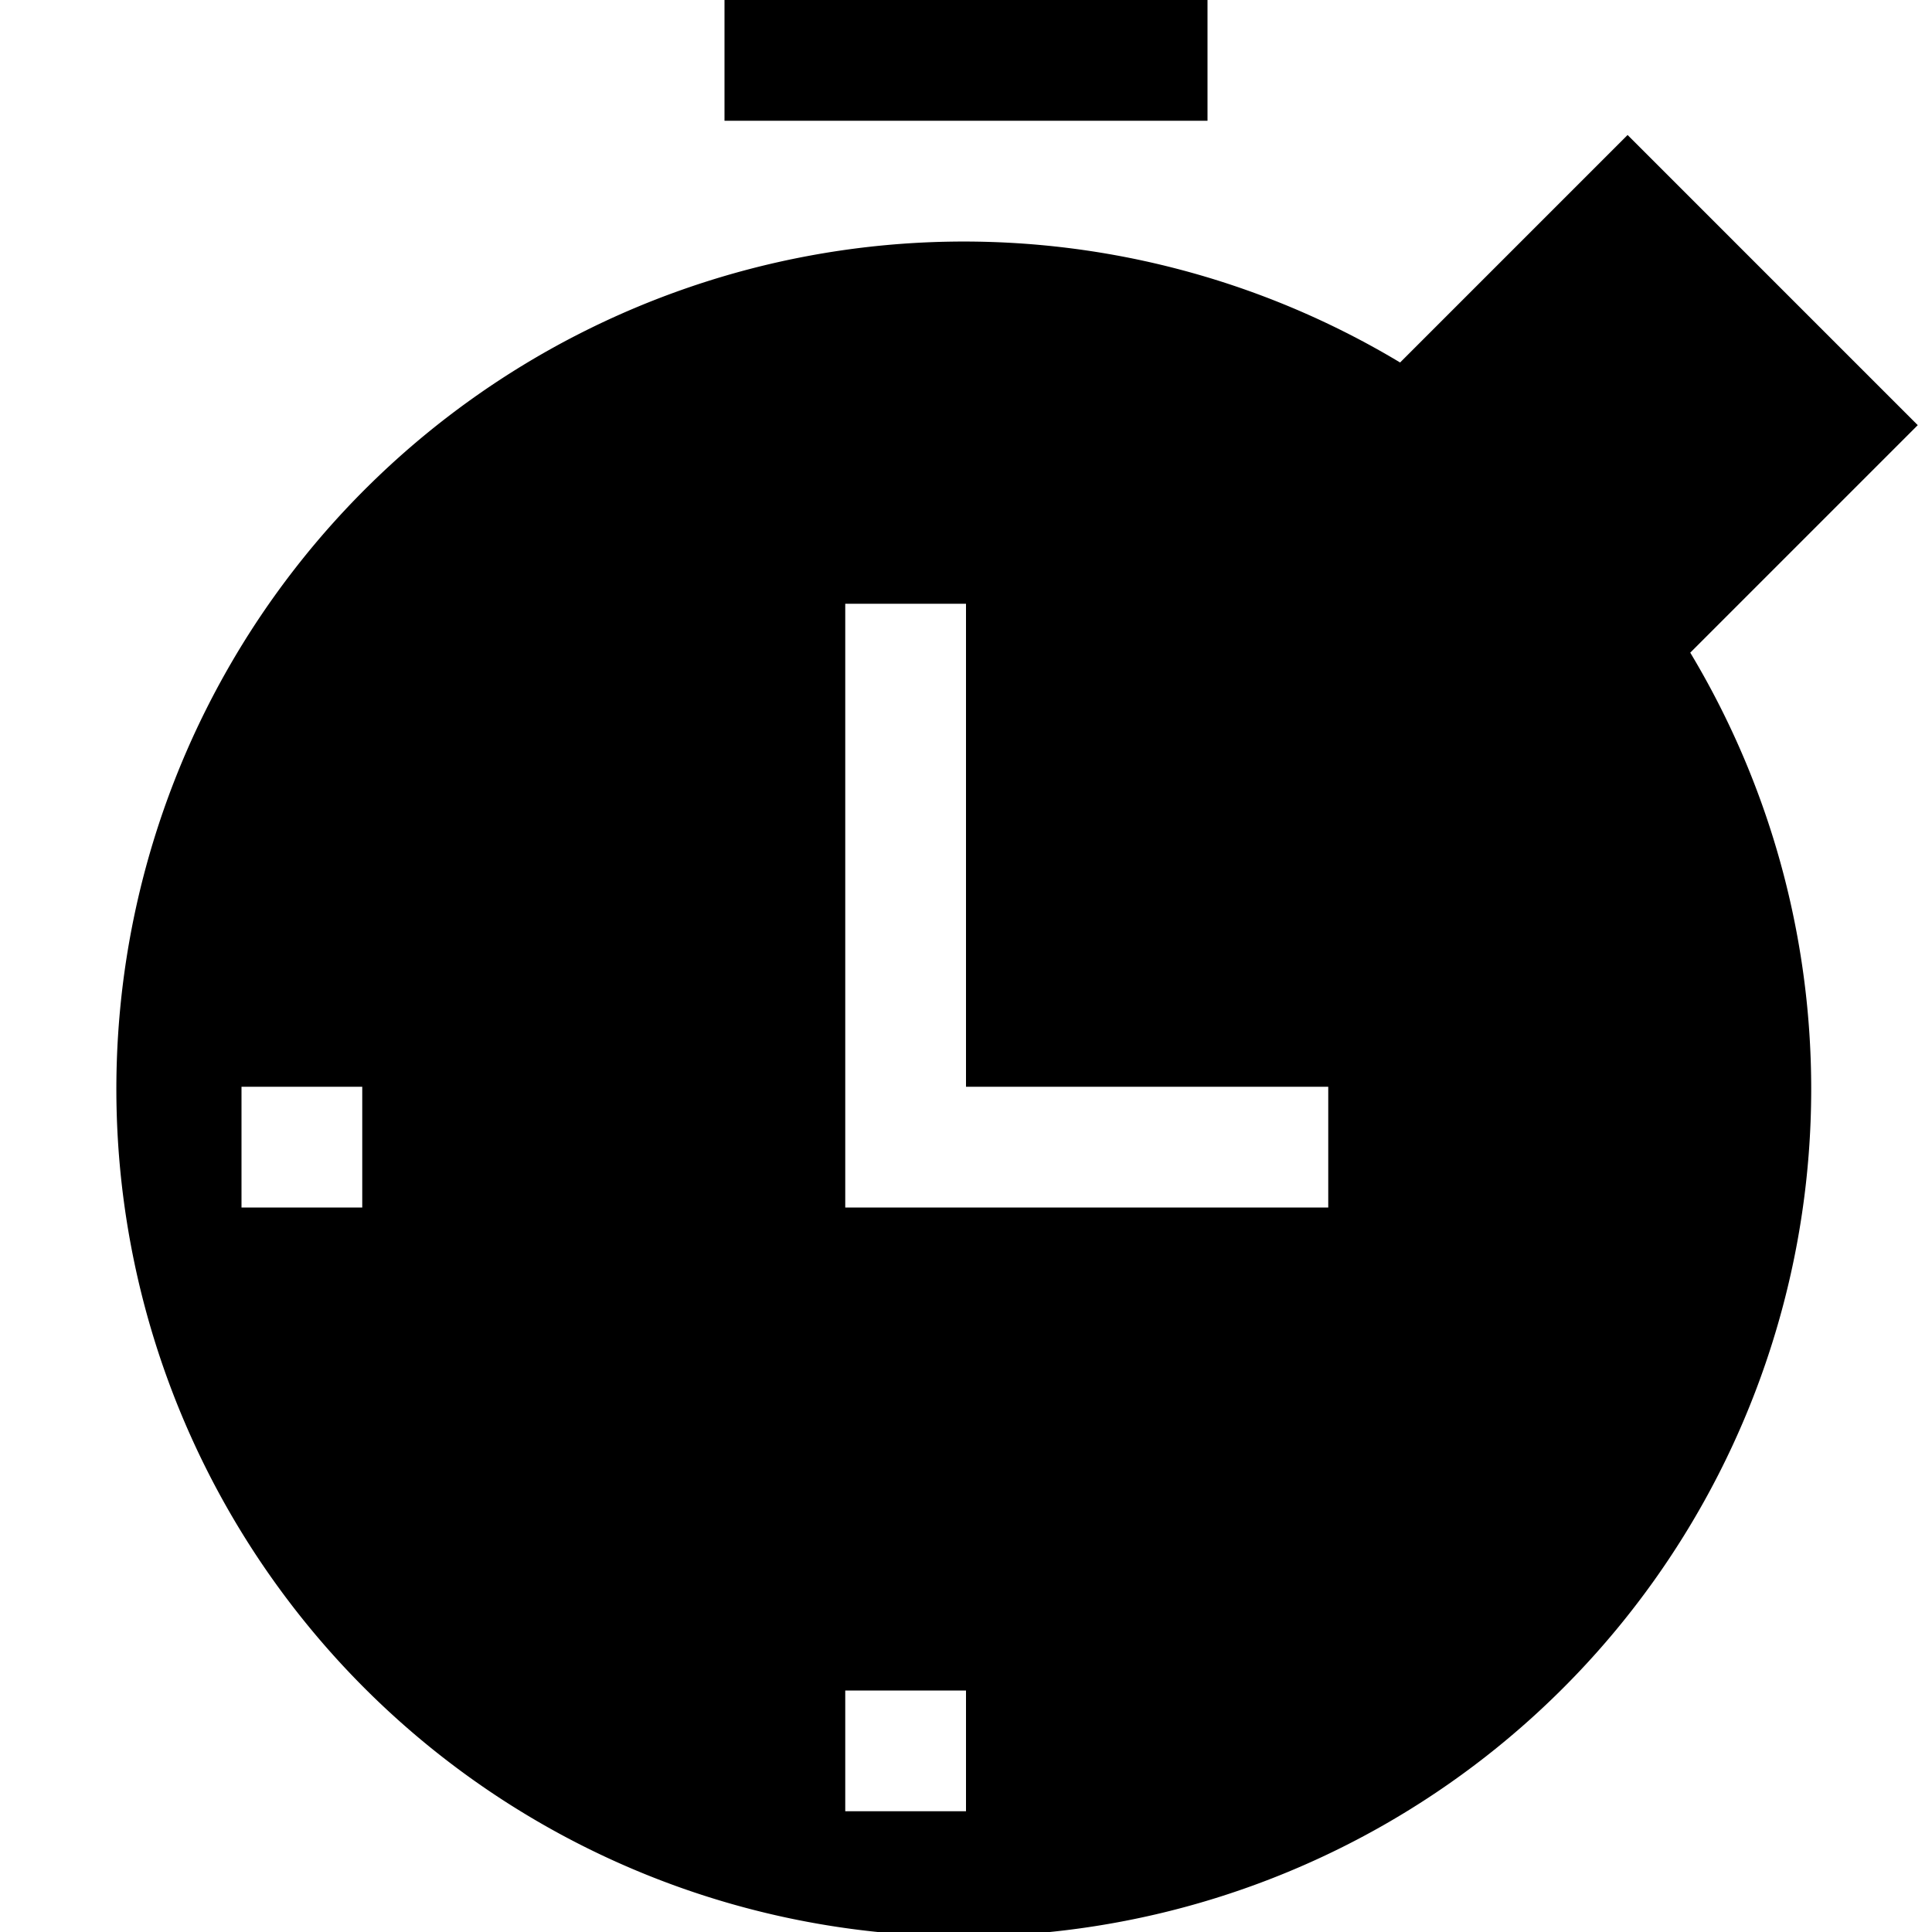 <svg id="icons" xmlns="http://www.w3.org/2000/svg" viewBox="0 0 16 16"><path d="M10 1H6V0h4zm3.998 4.405a7.018 7.018 0 1 1-2.403-2.403l1.884-1.884 2.403 2.403zM3 9H2v1h1zm5 5H7v1h1zm3-5H8V5H7v5h4z"/></svg>